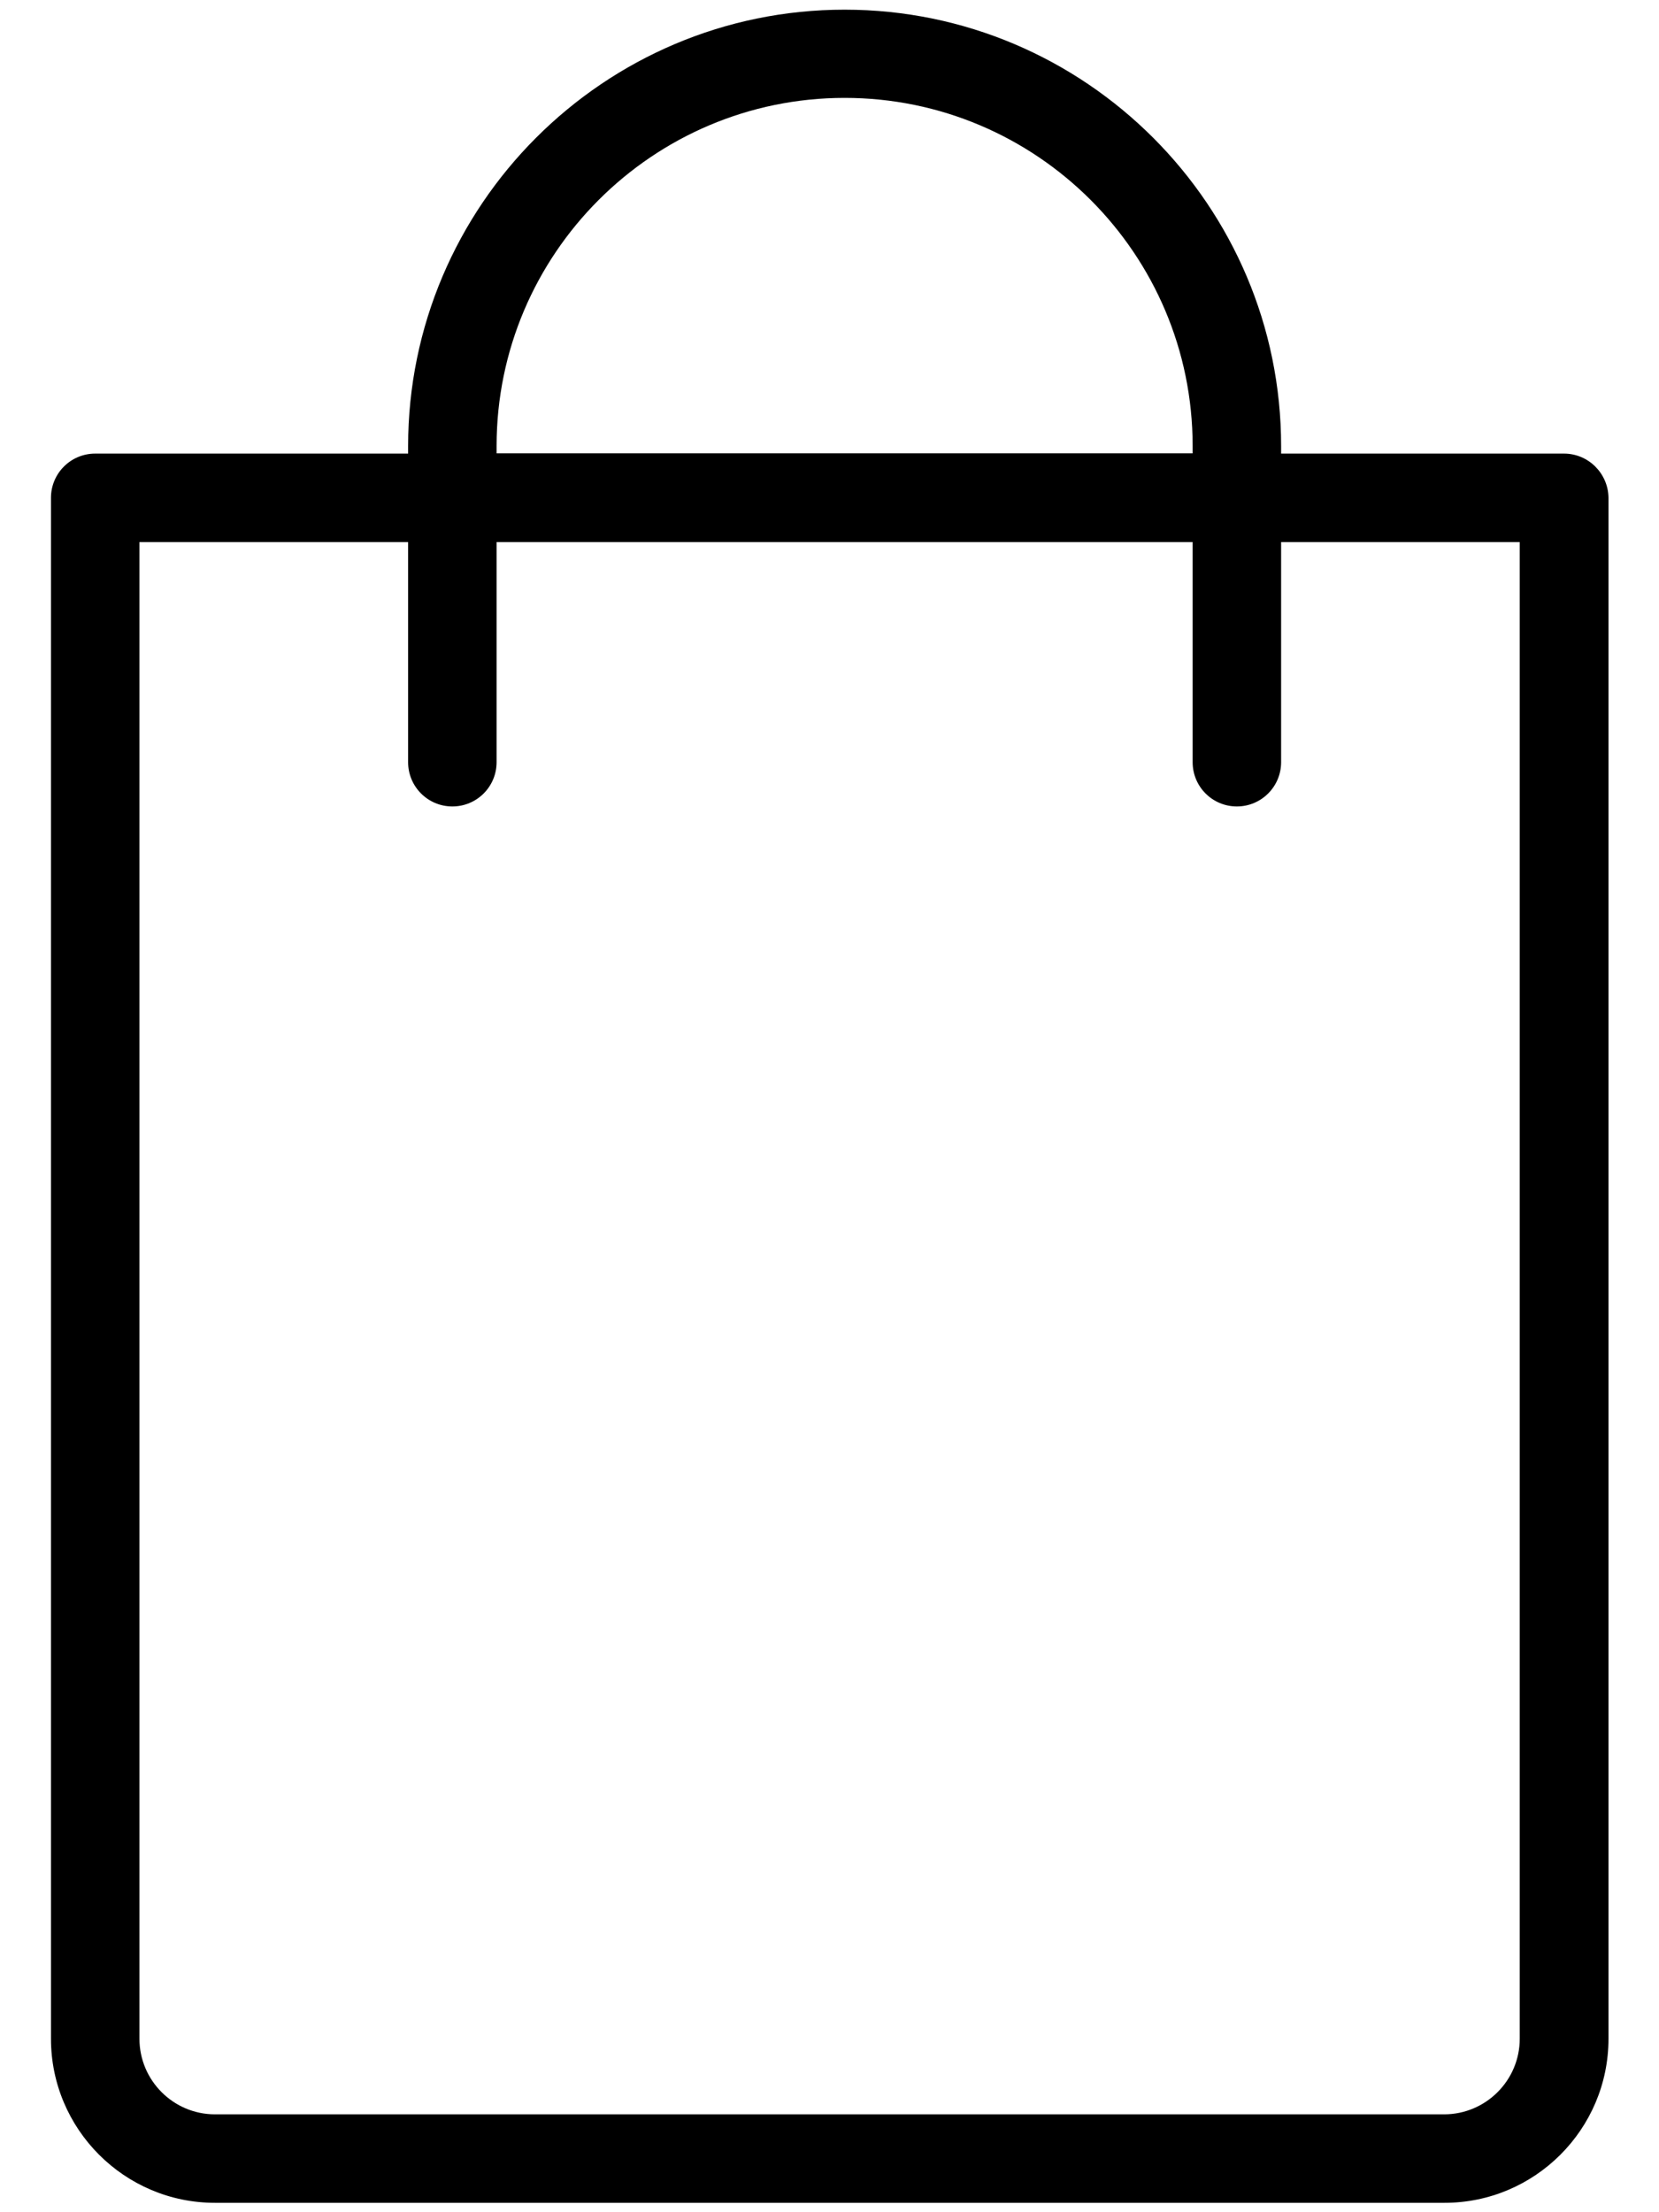 <svg width="18" height="24" viewBox="0 0 18 24" fill="none" xmlns="http://www.w3.org/2000/svg">
<path d="M16.969 4.921H13.9V4.841C13.9 2.23 11.775 0.105 9.164 0.105C6.553 0.105 4.428 2.23 4.428 4.841V4.921H1.033C0.767 4.921 0.553 5.136 0.553 5.401V22.118C0.553 23.098 1.35 23.898 2.332 23.898H15.673C16.652 23.898 17.452 23.101 17.452 22.118V5.401C17.449 5.136 17.234 4.921 16.969 4.921ZM9.164 1.062C11.247 1.062 12.94 2.755 12.94 4.838V4.918H5.388V4.838C5.388 2.758 7.081 1.062 9.164 1.062ZM16.489 22.118C16.489 22.57 16.121 22.938 15.669 22.938H2.332C1.881 22.938 1.513 22.57 1.513 22.118V5.881H4.428V8.269C4.428 8.534 4.642 8.749 4.908 8.749C5.174 8.749 5.388 8.534 5.388 8.269V5.881H12.94V8.269C12.94 8.534 13.154 8.749 13.42 8.749C13.685 8.749 13.9 8.534 13.9 8.269V5.881H16.489V22.118Z" fill="black"/>
</svg>
